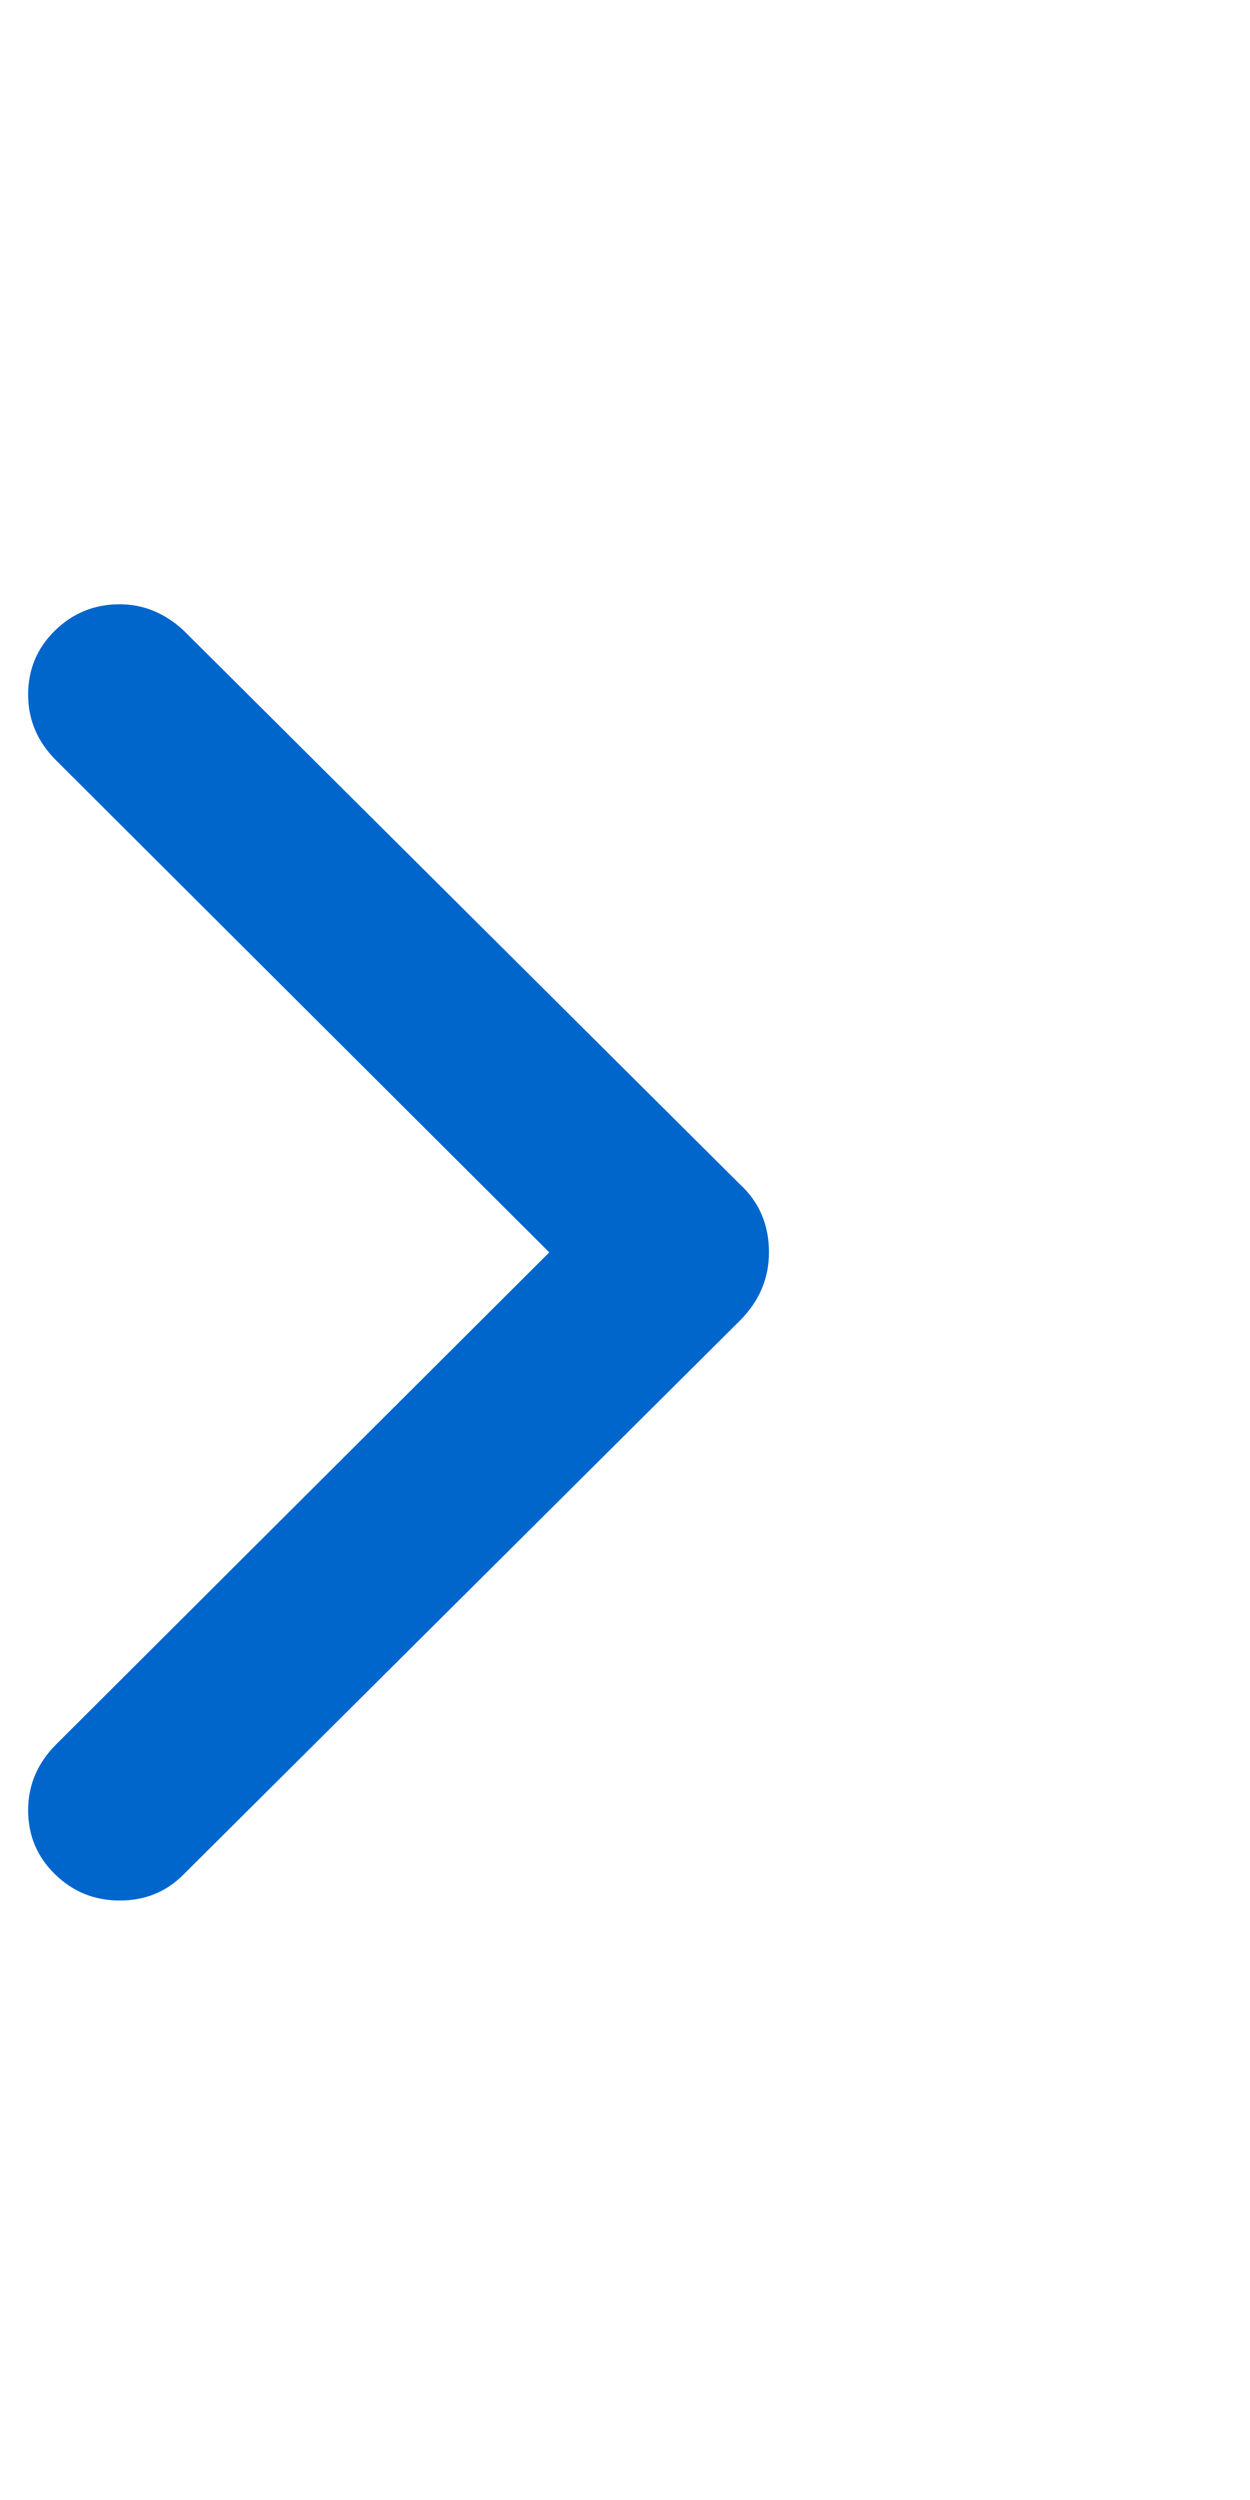 <?xml version="1.0" encoding="UTF-8" standalone="no"?><svg width='12' height='24' viewBox='0 0 12 24' fill='none' xmlns='http://www.w3.org/2000/svg'>
<g clip-path='url(#clip0_3_243)'>
<path d='M1.149 18.245C0.907 18.245 0.7 18.161 0.528 17.993C0.356 17.825 0.27 17.62 0.27 17.378C0.27 17.136 0.36 16.925 0.54 16.745L5.273 12.023L0.54 7.301C0.36 7.122 0.27 6.911 0.27 6.669C0.27 6.426 0.356 6.221 0.528 6.053C0.7 5.885 0.907 5.801 1.149 5.801C1.375 5.801 1.578 5.884 1.758 6.048L7.101 11.367C7.289 11.539 7.382 11.758 7.382 12.023C7.382 12.273 7.289 12.492 7.101 12.68L1.758 17.999C1.594 18.163 1.391 18.245 1.149 18.245Z' fill='#0066CC'/>
</g>
<defs>
<clipPath id='clip0_3_243'>
<rect width='10.82' height='24' fill='white' transform='matrix(1 0 0 -1 0.27 24)'/>
</clipPath>
</defs>
</svg>
